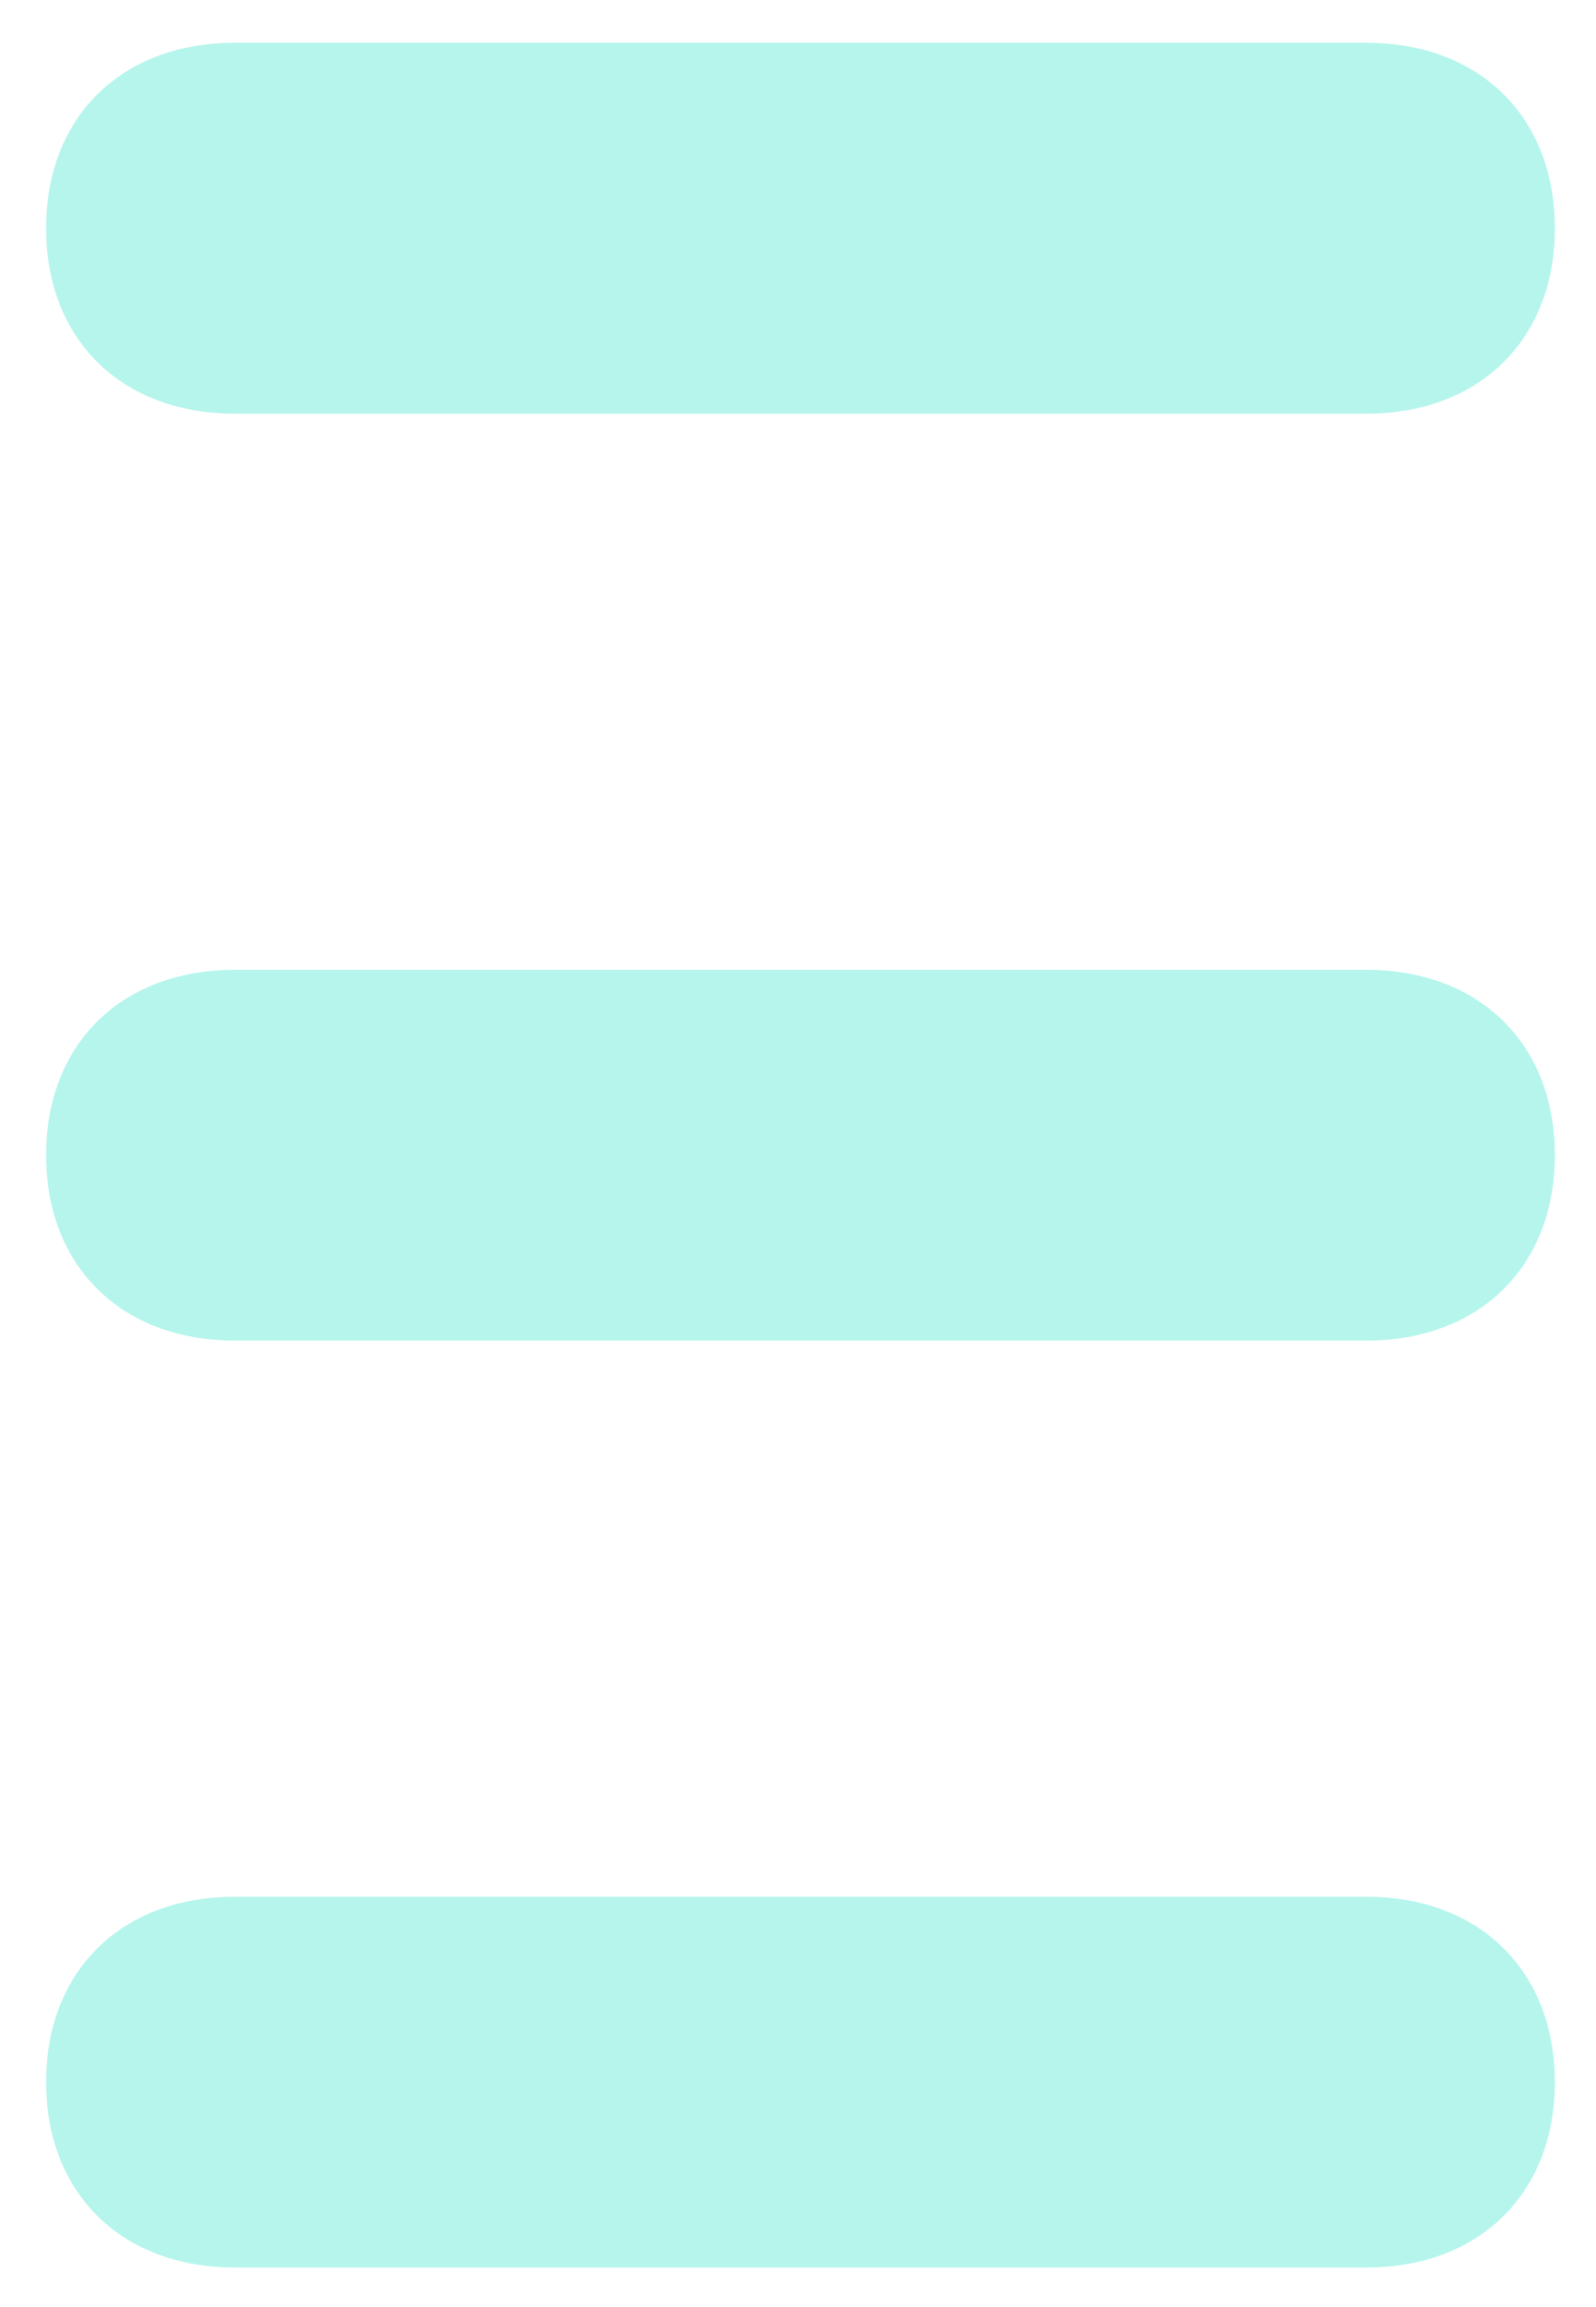 ﻿<?xml version="1.0" encoding="utf-8"?>
<svg version="1.1" xmlns:xlink="http://www.w3.org/1999/xlink" width="9px" height="13px" xmlns="http://www.w3.org/2000/svg">
  <g transform="matrix(1 0 0 1 -665 -1333 )">
    <path d="M 0.26 1.286  C 0.26 0.659  0.685 0.241  1.324 0.241  L 7.705 0.241  C 8.343 0.241  8.768 0.659  8.768 1.286  C 8.768 1.913  8.343 2.331  7.705 2.331  L 1.324 2.331  C 0.685 2.331  0.26 1.913  0.26 1.286  Z M 0.26 6.509  C 0.26 5.882  0.685 5.465  1.324 5.465  L 7.705 5.465  C 8.343 5.465  8.768 5.883  8.768 6.509  C 8.768 7.136  8.343 7.554  7.705 7.554  L 1.324 7.554  C 0.685 7.554  0.26 7.136  0.26 6.509  Z M 0.26 11.732  C 0.26 11.106  0.685 10.688  1.324 10.688  L 7.705 10.688  C 8.343 10.688  8.768 11.106  8.768 11.732  C 8.768 12.359  8.343 12.777  7.705 12.777  L 1.324 12.777  C 0.685 12.777  0.26 12.359  0.26 11.732  Z " fill-rule="nonzero" fill="#b5f5ec" stroke="none" transform="matrix(1 0 0 1 665 1333 )" />
  </g>
</svg>